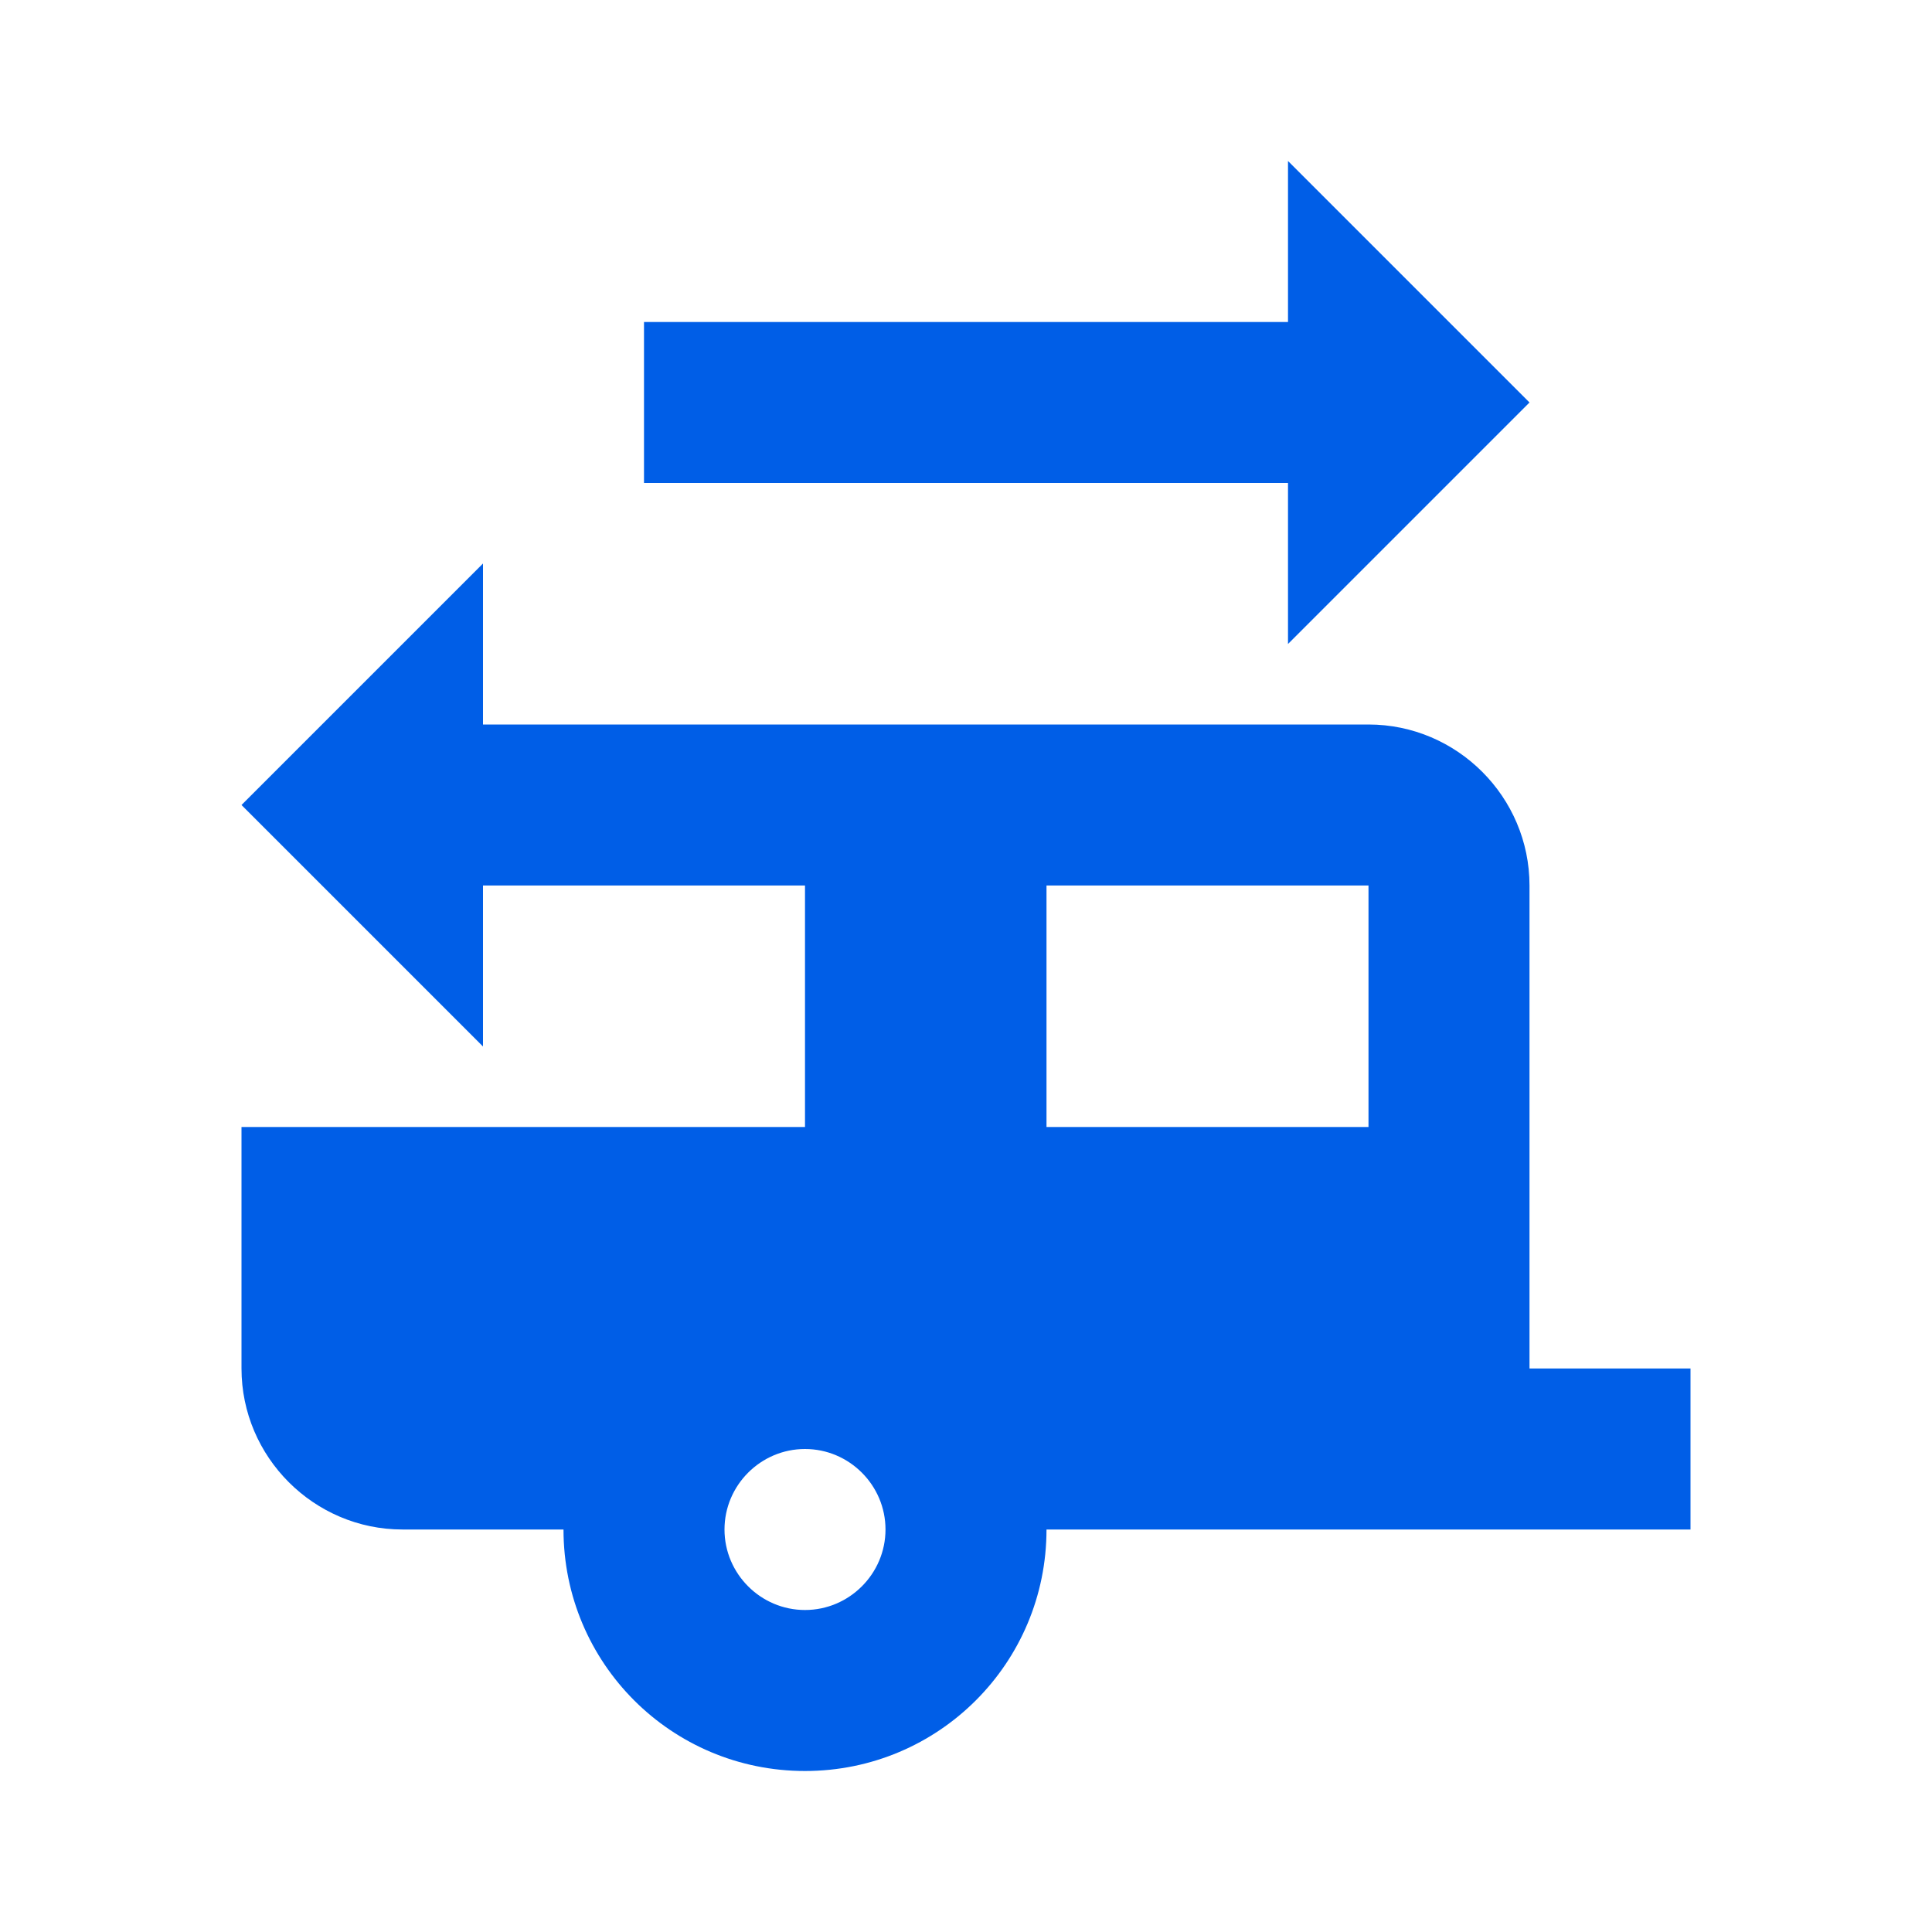 <svg width="24" height="24" viewBox="0 0 24 24" fill="none" xmlns="http://www.w3.org/2000/svg">
<path fill-rule="evenodd" clip-rule="evenodd" d="M16 4V2L19 5L16 8V6H8V4H16ZM17 9C18.1 9 19 9.9 19 11V17H21V19H13C13 20.66 11.66 22 10 22C8.34 22 7 20.66 7 19H5C3.9 19 3 18.1 3 17V14H10V11H6V13L3 10L6 7V9H17ZM9 19C9 19.55 9.45 20 10 20C10.55 20 11 19.55 11 19C11 18.45 10.55 18 10 18C9.45 18 9 18.45 9 19ZM17 14H13V11H17V14Z" fill="#005EE7"/>
</svg>
